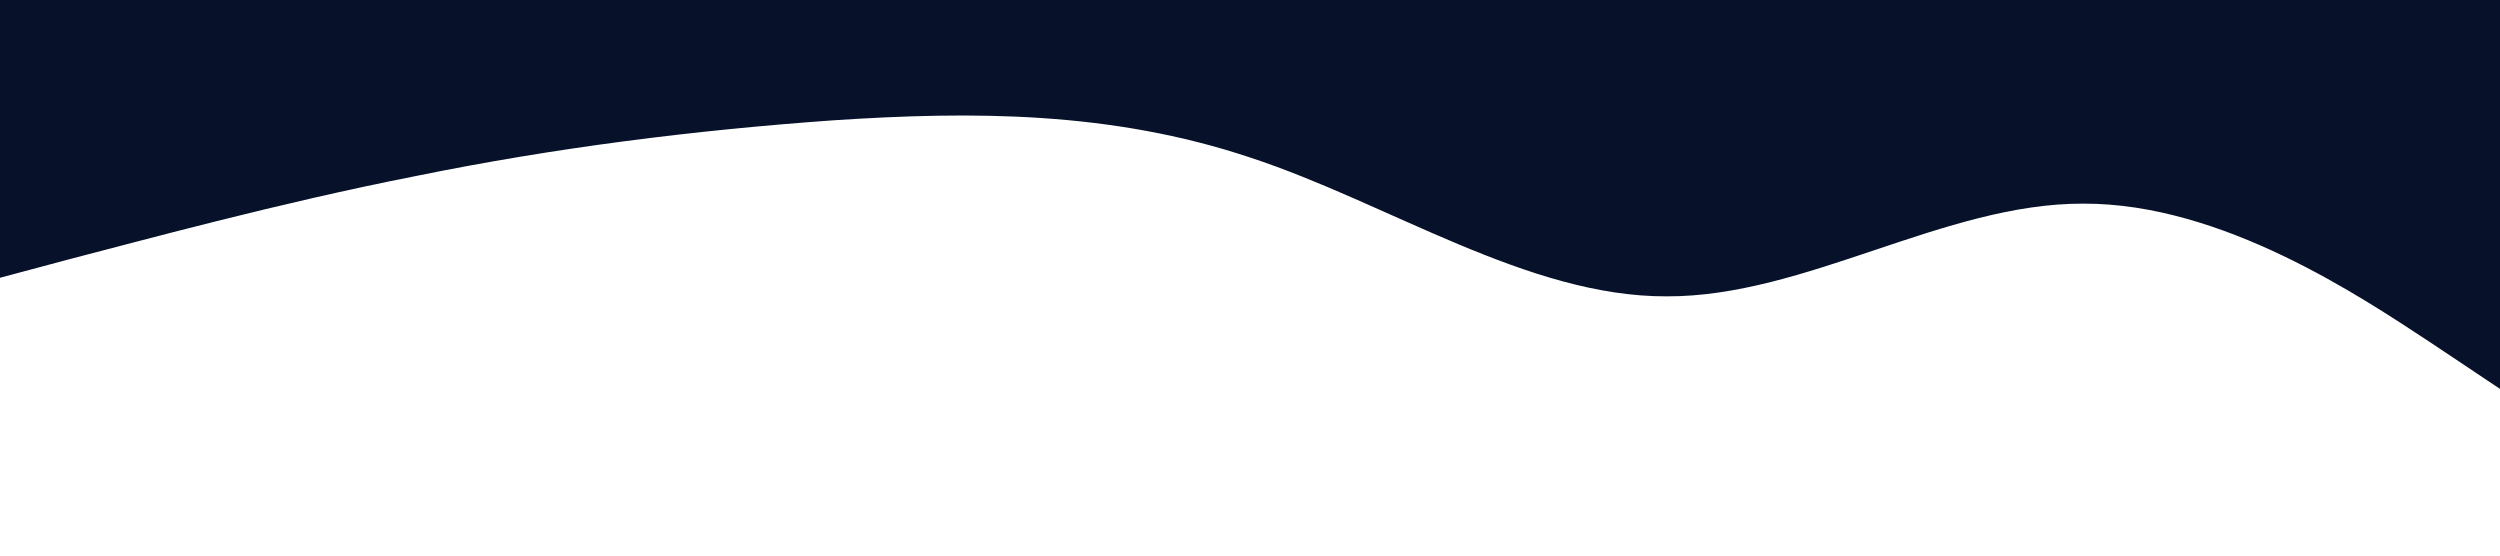 <?xml version="1.0" standalone="no"?><svg xmlns="http://www.w3.org/2000/svg" viewBox="0 0 1440 320"><path fill="#07122A" fill-opacity="1" d="M0,160L40,149.3C80,139,160,117,240,101.3C320,85,400,75,480,69.3C560,64,640,64,720,90.7C800,117,880,171,960,170.7C1040,171,1120,117,1200,117.3C1280,117,1360,171,1400,197.3L1440,224L1440,0L1400,0C1360,0,1280,0,1200,0C1120,0,1040,0,960,0C880,0,800,0,720,0C640,0,560,0,480,0C400,0,320,0,240,0C160,0,80,0,40,0L0,0Z"></path></svg>